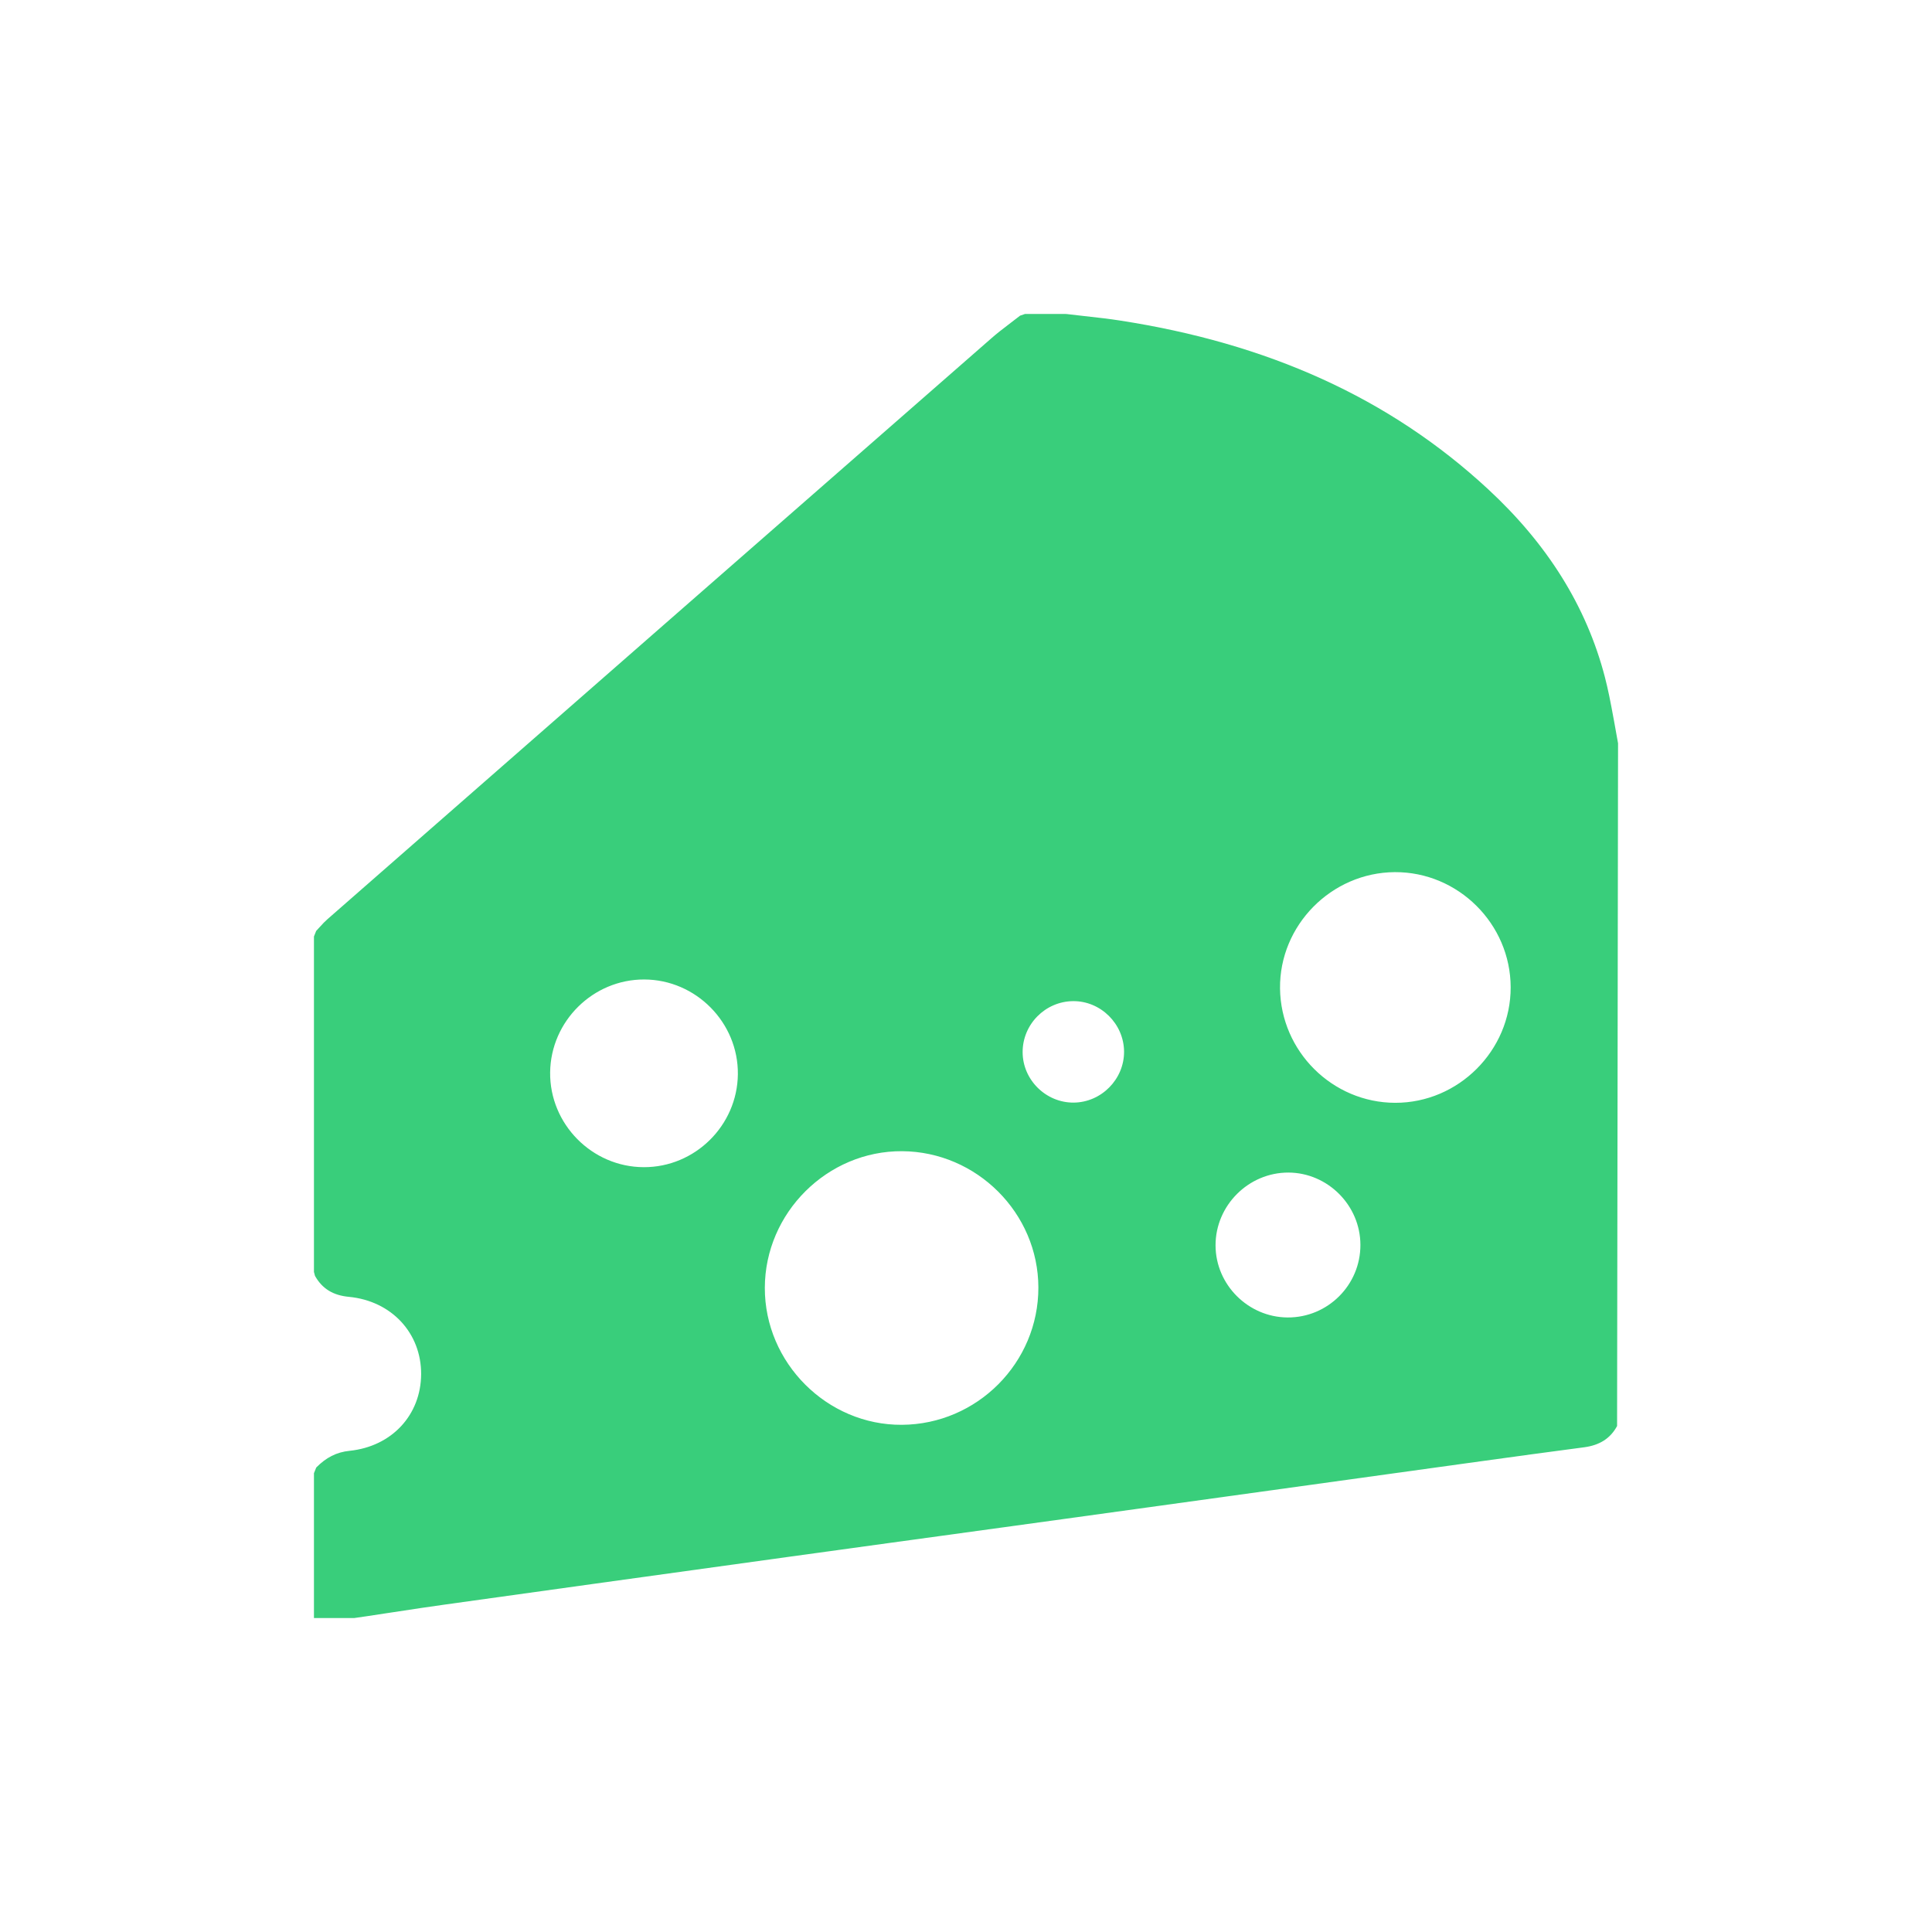 <?xml version="1.0" encoding="UTF-8"?>
<svg width="48px" height="48px" viewBox="0 0 48 48" version="1.1" xmlns="http://www.w3.org/2000/svg"
		 xmlns:xlink="http://www.w3.org/1999/xlink">
	<!-- Generator: Sketch 43.1 (39012) - http://www.bohemiancoding.com/sketch -->
	<title>swiss-green</title>
	<desc>Created with Sketch.</desc>
	<defs></defs>
	<g id="UI-KIT" stroke="none" stroke-width="1" fill="none" fill-rule="evenodd">
		<g id="swiss-green" fill-rule="nonzero" fill="#39CE7B">
			<path
				d="M39.874,16.826 C39.952,17.13 40.005,17.392 40.101,17.916 C40.151,18.192 40.171,18.298 40.2,18.467 L40.176,35.429 C40.007,35.742 39.738,35.906 39.361,35.957 C38.515,36.068 37.662,36.184 36.472,36.349 C36.064,36.406 36.064,36.406 35.657,36.462 C35.101,36.539 34.855,36.573 34.545,36.616 C33.432,36.77 32.662,36.877 30.488,37.178 C28.561,37.445 27.571,37.582 26.431,37.739 C25.585,37.856 24.881,37.953 23.398,38.156 C22.76,38.244 22.76,38.244 22.122,38.331 C21.111,38.47 20.31,38.58 19.537,38.687 C15.8,39.204 13.488,39.525 11.061,39.864 C10.678,39.917 10.317,39.971 9.723,40.062 C9.637,40.075 9.637,40.075 9.55,40.088 C9.192,40.143 9.03,40.168 8.799,40.2 L7.8,40.2 L7.8,36.601 L7.857,36.46 C8.1,36.214 8.357,36.078 8.686,36.045 C9.734,35.937 10.457,35.156 10.463,34.141 C10.467,33.12 9.728,32.322 8.671,32.22 C8.28,32.184 8.007,32.021 7.826,31.699 L7.8,31.601 L7.8,23.267 L7.855,23.129 C7.892,23.09 7.892,23.09 7.93,23.047 C8.028,22.939 8.074,22.891 8.137,22.836 C14.07,17.642 19.466,12.92 24.638,8.398 C24.769,8.284 24.878,8.198 25.121,8.013 C25.236,7.926 25.284,7.889 25.344,7.842 L25.467,7.8 L26.491,7.801 C26.602,7.815 26.692,7.825 26.891,7.847 C27.354,7.898 27.559,7.923 27.815,7.962 C31.477,8.526 34.513,9.874 36.975,12.157 C38.436,13.511 39.413,15.052 39.874,16.826 Z M22.406,35.399 C24.278,35.388 25.802,33.855 25.798,31.987 C25.795,30.14 24.269,28.614 22.414,28.601 C20.555,28.589 19.005,30.132 19.002,31.996 C18.998,33.859 20.548,35.41 22.406,35.399 Z M34.664,27.399 C36.236,27.401 37.536,26.1 37.532,24.529 C37.529,22.953 36.226,21.659 34.653,21.668 C33.078,21.678 31.784,22.989 31.802,24.558 C31.82,26.121 33.103,27.396 34.664,27.399 Z M15.994,28.998 C17.265,29.003 18.318,27.964 18.332,26.691 C18.346,25.407 17.292,24.339 16.006,24.335 C14.735,24.331 13.683,25.37 13.668,26.642 C13.654,27.927 14.708,28.995 15.994,28.998 Z M31.99,32.732 C32.988,32.738 33.803,31.925 33.799,30.926 C33.796,29.947 32.989,29.137 32.012,29.132 C31.02,29.129 30.199,29.948 30.2,30.94 C30.201,31.917 31.01,32.726 31.99,32.732 Z M25.407,26.14 C25.408,26.828 25.985,27.398 26.674,27.394 C27.362,27.389 27.931,26.813 27.927,26.126 C27.922,25.436 27.346,24.867 26.66,24.873 C25.968,24.88 25.406,25.449 25.407,26.14 Z"
				id="Shape"></path>
		</g>
	</g>
</svg>
